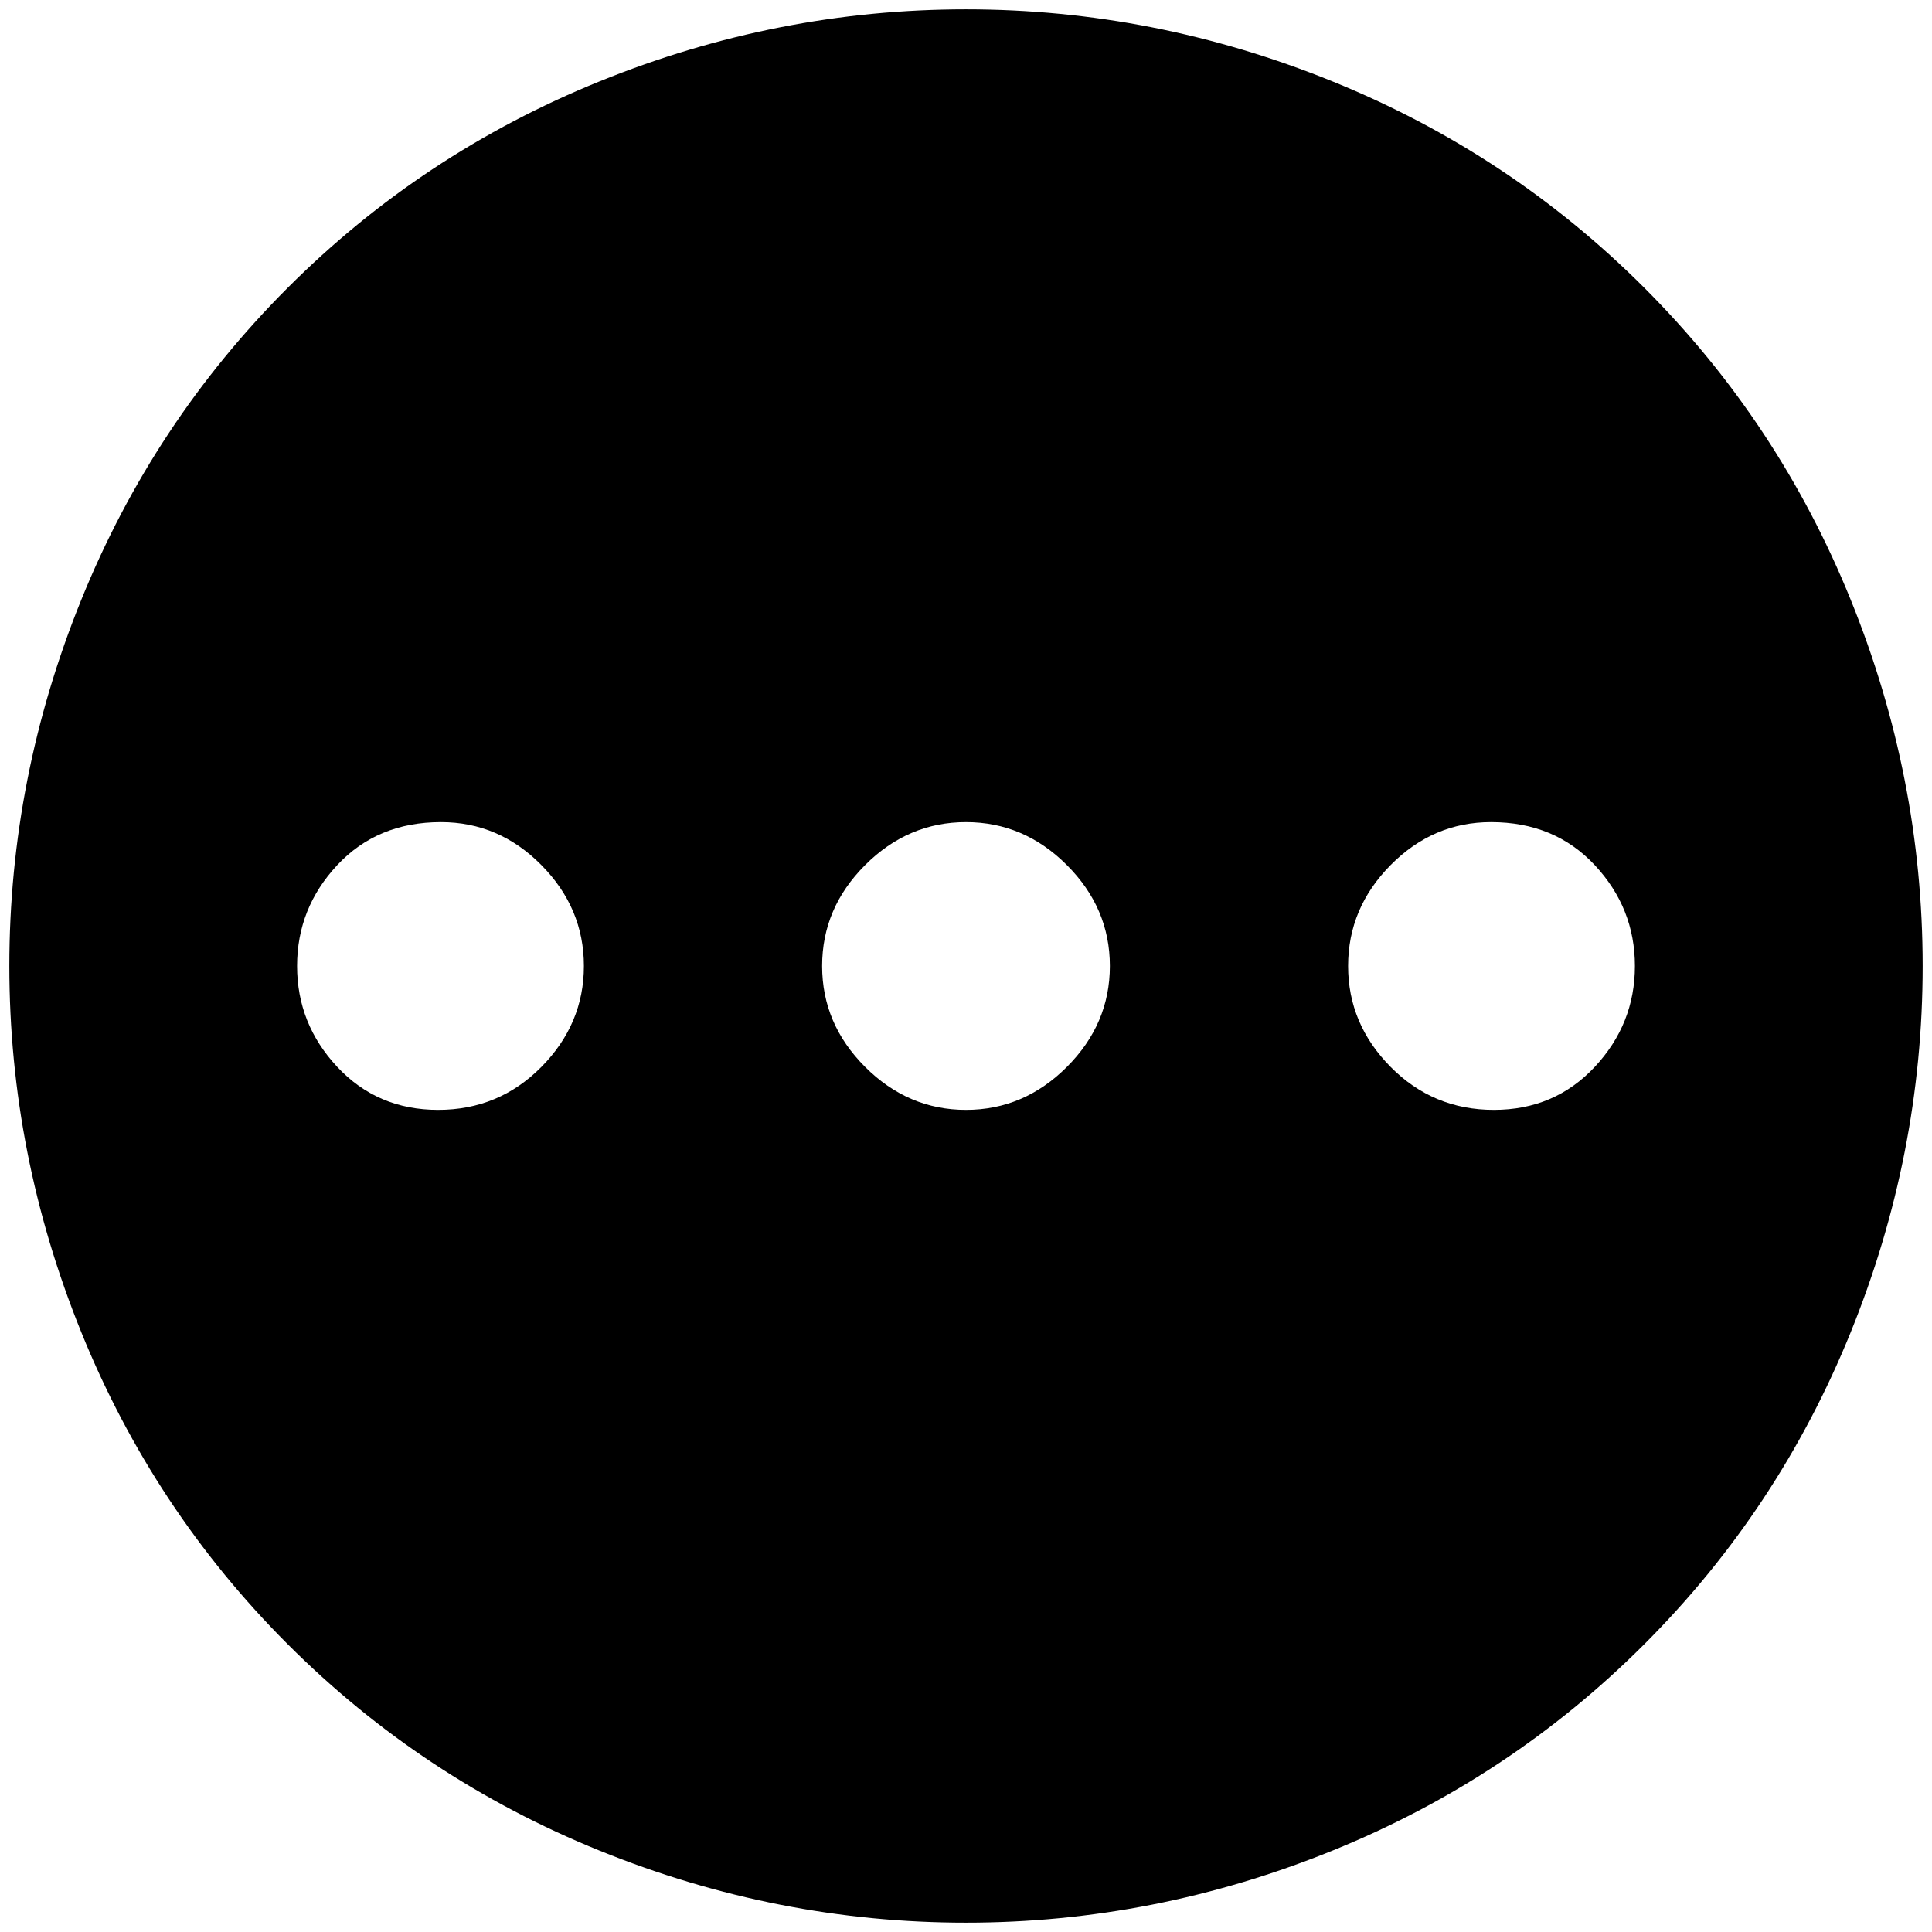 <?xml version="1.0" standalone="no"?>
<!DOCTYPE svg PUBLIC "-//W3C//DTD SVG 1.1//EN" "http://www.w3.org/Graphics/SVG/1.1/DTD/svg11.dtd" >
<svg xmlns="http://www.w3.org/2000/svg" xmlns:xlink="http://www.w3.org/1999/xlink" version="1.1" width="2048" height="2048" viewBox="-10 0 2068 2048">
   <path fill="currentColor"
d="M1024 0q202 0 392 77t334 221t221 334t77 392t-77 392t-221 334t-334 221t-392 77t-392 -77t-334 -221t-221 -334t-77 -392t77 -392t221 -334t334 -221t392 -77zM1024 870q-62 0 -108 46t-46 108t46 108t108 46t108 -46t46 -108t-46 -108t-108 -46zM462 870
q-68 0 -111 46t-43 108t43 108t108 46t110.5 -46t45.5 -108t-45.5 -108t-107.5 -46zM1586 870q-62 0 -107.5 46t-45.5 108t45.5 108t110.5 46t108 -46t43 -108t-43 -108t-111 -46z" />
</svg>
